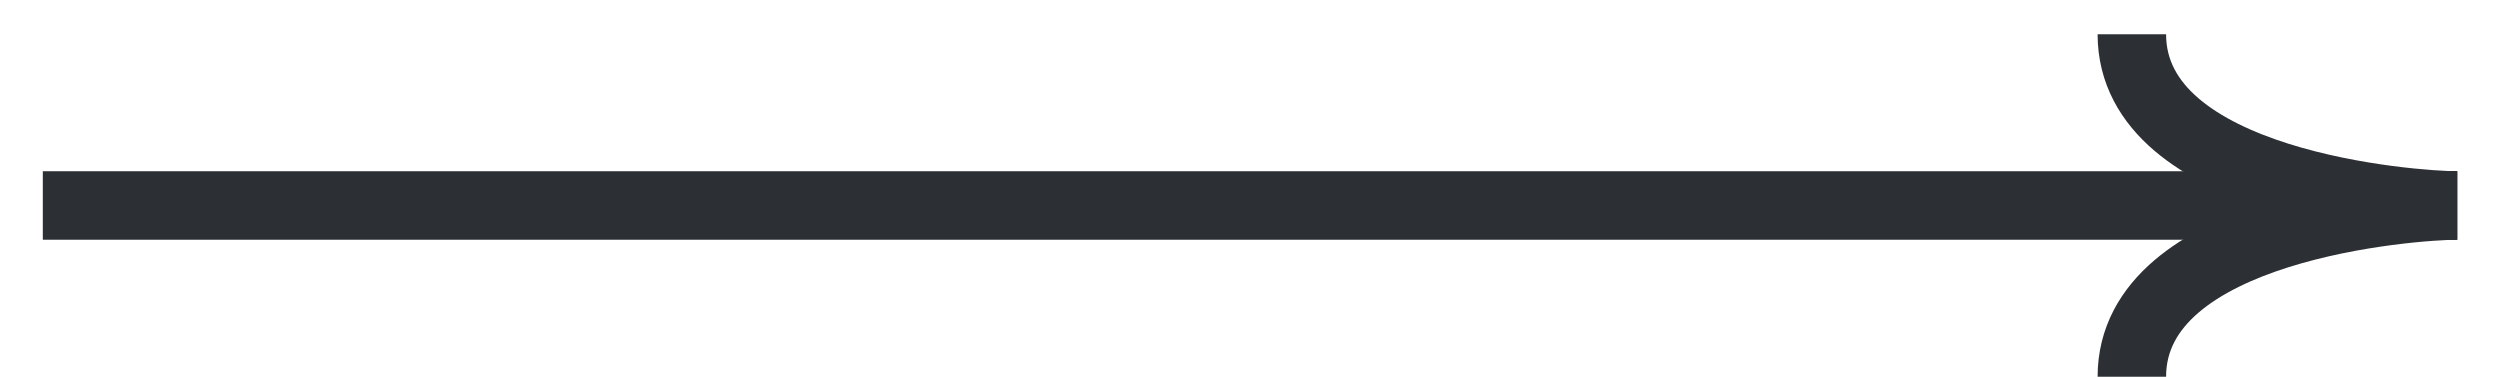 <svg width="146" height="22" viewBox="0 0 146 22" fill="none" xmlns="http://www.w3.org/2000/svg">
<path d="M2.5 12L143.5 12" stroke="#2C3034" stroke-width="4"/>
<path d="M143.5 12C140.942 12 124.5 10.8 124.5 2" stroke="#2C3034" stroke-width="4"/>
<path d="M143.5 12C140.942 12 124.5 13.2 124.5 22" stroke="#2C3034" stroke-width="4"/>
</svg>
